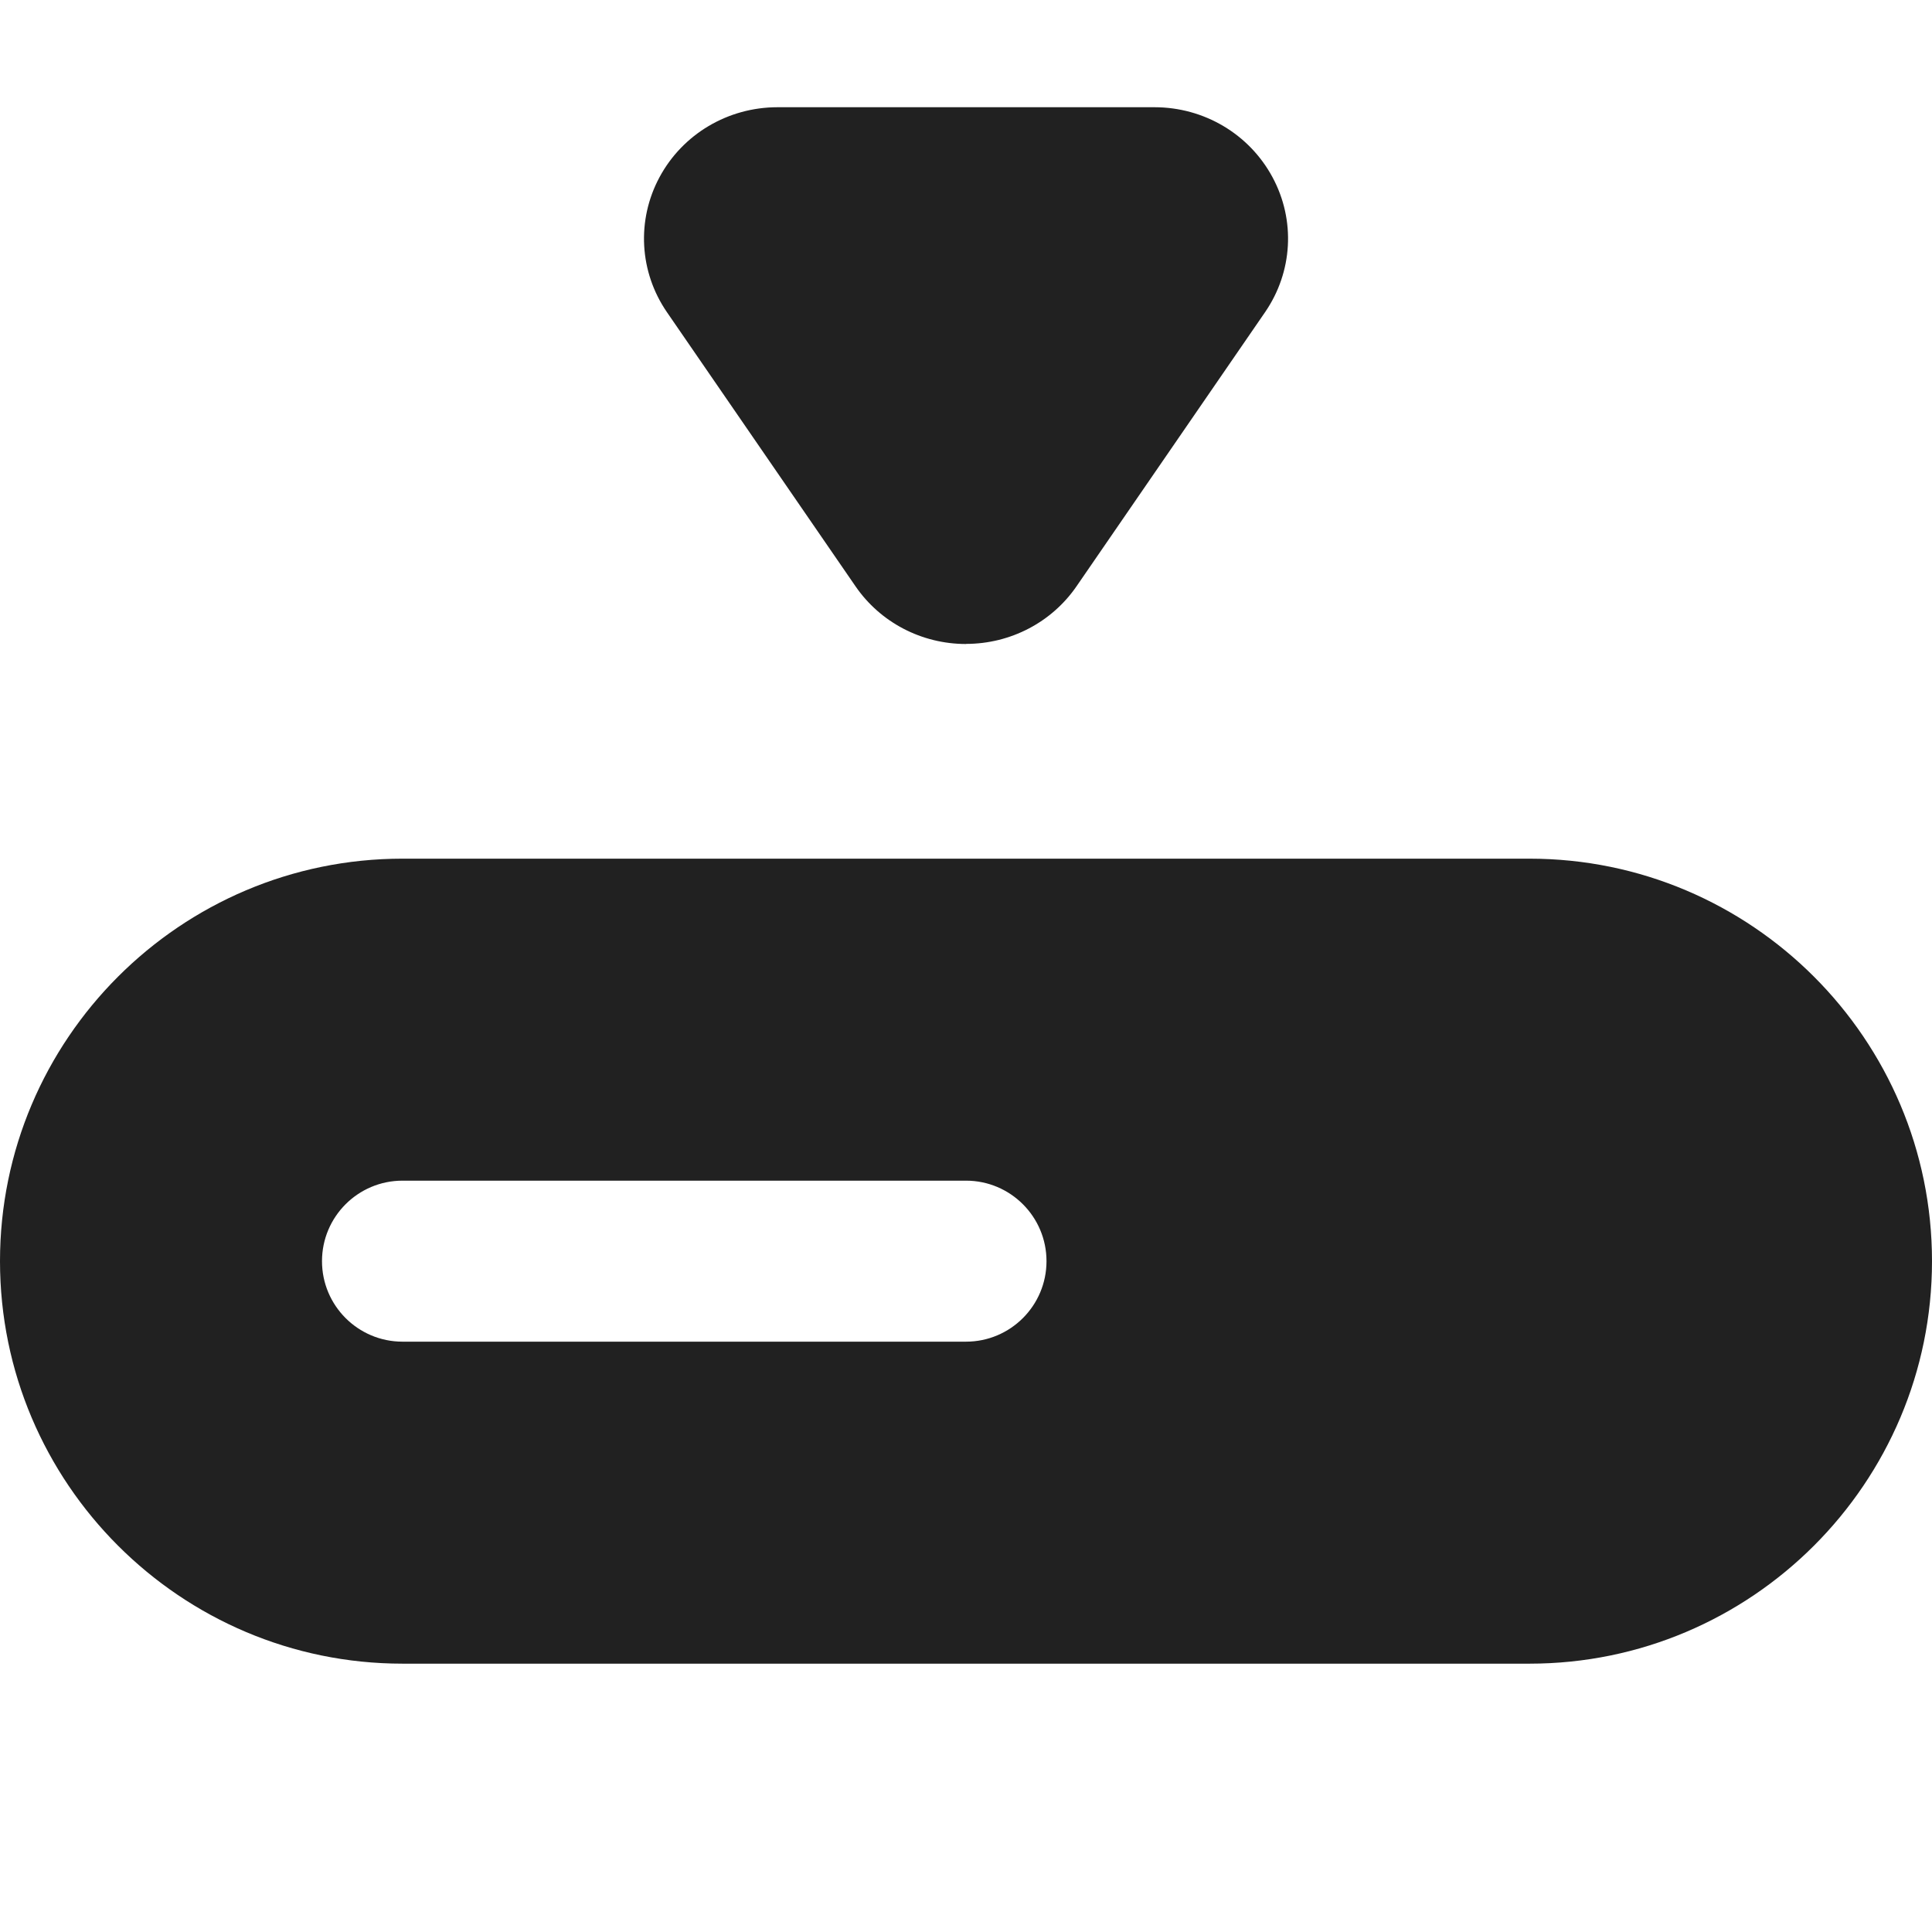 <svg xmlns="http://www.w3.org/2000/svg" height="18" width="18" viewBox="0 0 18 18"><title>progress bar</title><g fill="#212121" class="nc-icon-wrapper"><path d="M14.25,8H3.75c-2.068,0-3.75,1.682-3.75,3.75s1.682,3.75,3.75,3.75H14.25c2.068,0,3.75-1.682,3.75-3.75s-1.682-3.75-3.75-3.75Zm-5.25,4.5H3.75c-.414,0-.75-.336-.75-.75s.336-.75,.75-.75h5.25c.414,0,.75,.336,.75,.75s-.336,.75-.75,.75Z" fill="#212121"></path><path d="M9,6c-.413,0-.798-.201-1.029-.537l-1.757-2.554c-.258-.375-.285-.858-.069-1.259s.637-.651,1.099-.651h3.512c.461,0,.882,.249,1.099,.651s.189,.884-.069,1.259l-1.756,2.553s0,0,0,0c-.231,.336-.616,.537-1.029,.537Zm.412-.949h0Z" data-color="color-2"></path></g></svg>